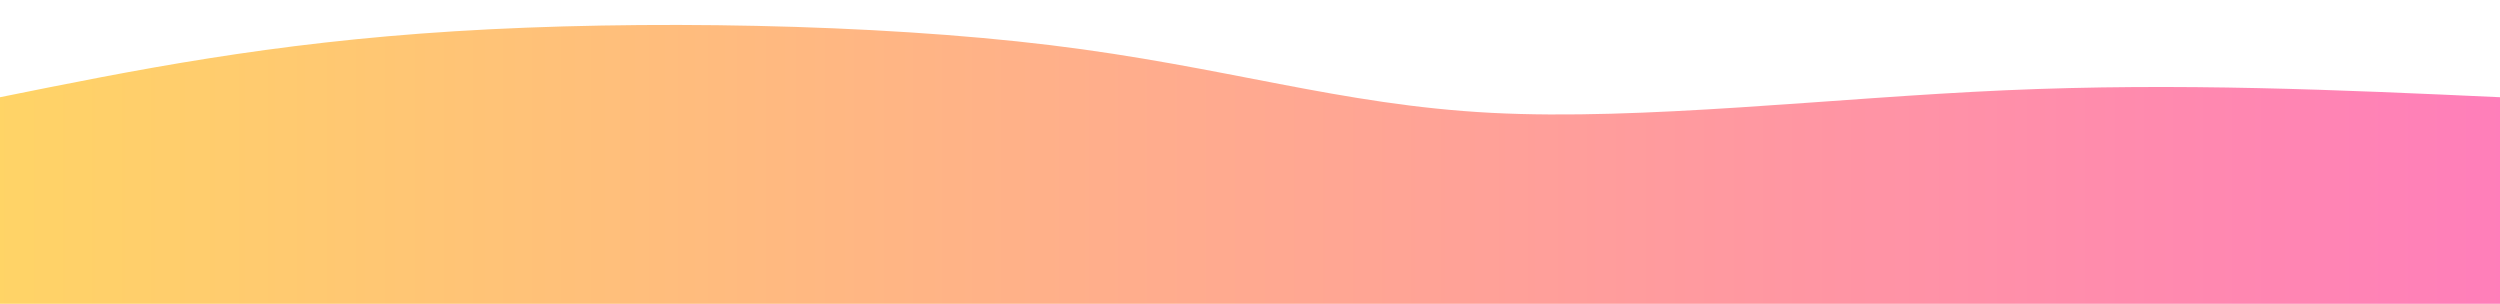 <svg xmlns="http://www.w3.org/2000/svg" id="svg" class="transition duration-300 ease-in-out delay-150"
    viewBox="0 210 1440 175">
    <style>
        .path-1 {
            animation: pathAnim-1 6s;
            animation-timing-function: linear;
            animation-iteration-count: infinite;
        }

        @keyframes pathAnim-1 {
            0% {
                d: path("M 0,400 C 0,400 0,266 0,266 C 77.684,250.325 155.368,234.651 262,228 C 368.632,221.349 504.211,223.722 605,236 C 705.789,248.278 771.789,270.459 859,275 C 946.211,279.541 1054.632,266.44 1155,262 C 1255.368,257.56 1347.684,261.78 1440,266 C 1440,266 1440,400 1440,400 Z");
            }

            25% {
                d: path("M 0,400 C 0,400 0,266 0,266 C 74.651,258.986 149.301,251.971 258,246 C 366.699,240.029 509.445,235.1 618,229 C 726.555,222.9 800.919,215.627 893,220 C 985.081,224.373 1094.88,240.392 1189,250 C 1283.12,259.608 1361.56,262.804 1440,266 C 1440,266 1440,400 1440,400 Z");
            }

            50% {
                d: path("M 0,400 C 0,400 0,266 0,266 C 100.354,254.612 200.708,243.225 302,246 C 403.292,248.775 505.522,265.713 601,279 C 696.478,292.287 785.206,301.923 875,285 C 964.794,268.077 1055.656,224.593 1150,217 C 1244.344,209.407 1342.172,237.703 1440,266 C 1440,266 1440,400 1440,400 Z");
            }

            75% {
                d: path("M 0,400 C 0,400 0,266 0,266 C 94.191,254.995 188.383,243.99 298,250 C 407.617,256.01 532.66,279.033 620,297 C 707.34,314.967 756.976,327.876 833,310 C 909.024,292.124 1011.435,243.464 1117,231 C 1222.565,218.536 1331.282,242.268 1440,266 C 1440,266 1440,400 1440,400 Z");
            }

            100% {
                d: path("M 0,400 C 0,400 0,266 0,266 C 77.684,250.325 155.368,234.651 262,228 C 368.632,221.349 504.211,223.722 605,236 C 705.789,248.278 771.789,270.459 859,275 C 946.211,279.541 1054.632,266.44 1155,262 C 1255.368,257.56 1347.684,261.78 1440,266 C 1440,266 1440,400 1440,400 Z");
            }
        }
    </style>
    <defs>
        <linearGradient id="gradient" x1="0%" y1="50%" x2="100%" y2="50%">
            <stop offset="0%" stop-color="#ffd466ff" />
            <stop offset="100%" stop-color="#ff7ebaff" />
        </linearGradient>
    </defs>
    <path
        d="M 0,400 C 0,400 0,266 0,266 C 77.684,250.325 155.368,234.651 262,228 C 368.632,221.349 504.211,223.722 605,236 C 705.789,248.278 771.789,270.459 859,275 C 946.211,279.541 1054.632,266.44 1155,262 C 1255.368,257.56 1347.684,261.78 1440,266 C 1440,266 1440,400 1440,400 Z"
        stroke="none" stroke-width="0" fill="url(#gradient)"
        class="transition-all duration-300 ease-in-out delay-150 path-1" data-darkreader-inline-stroke="" />
</svg>